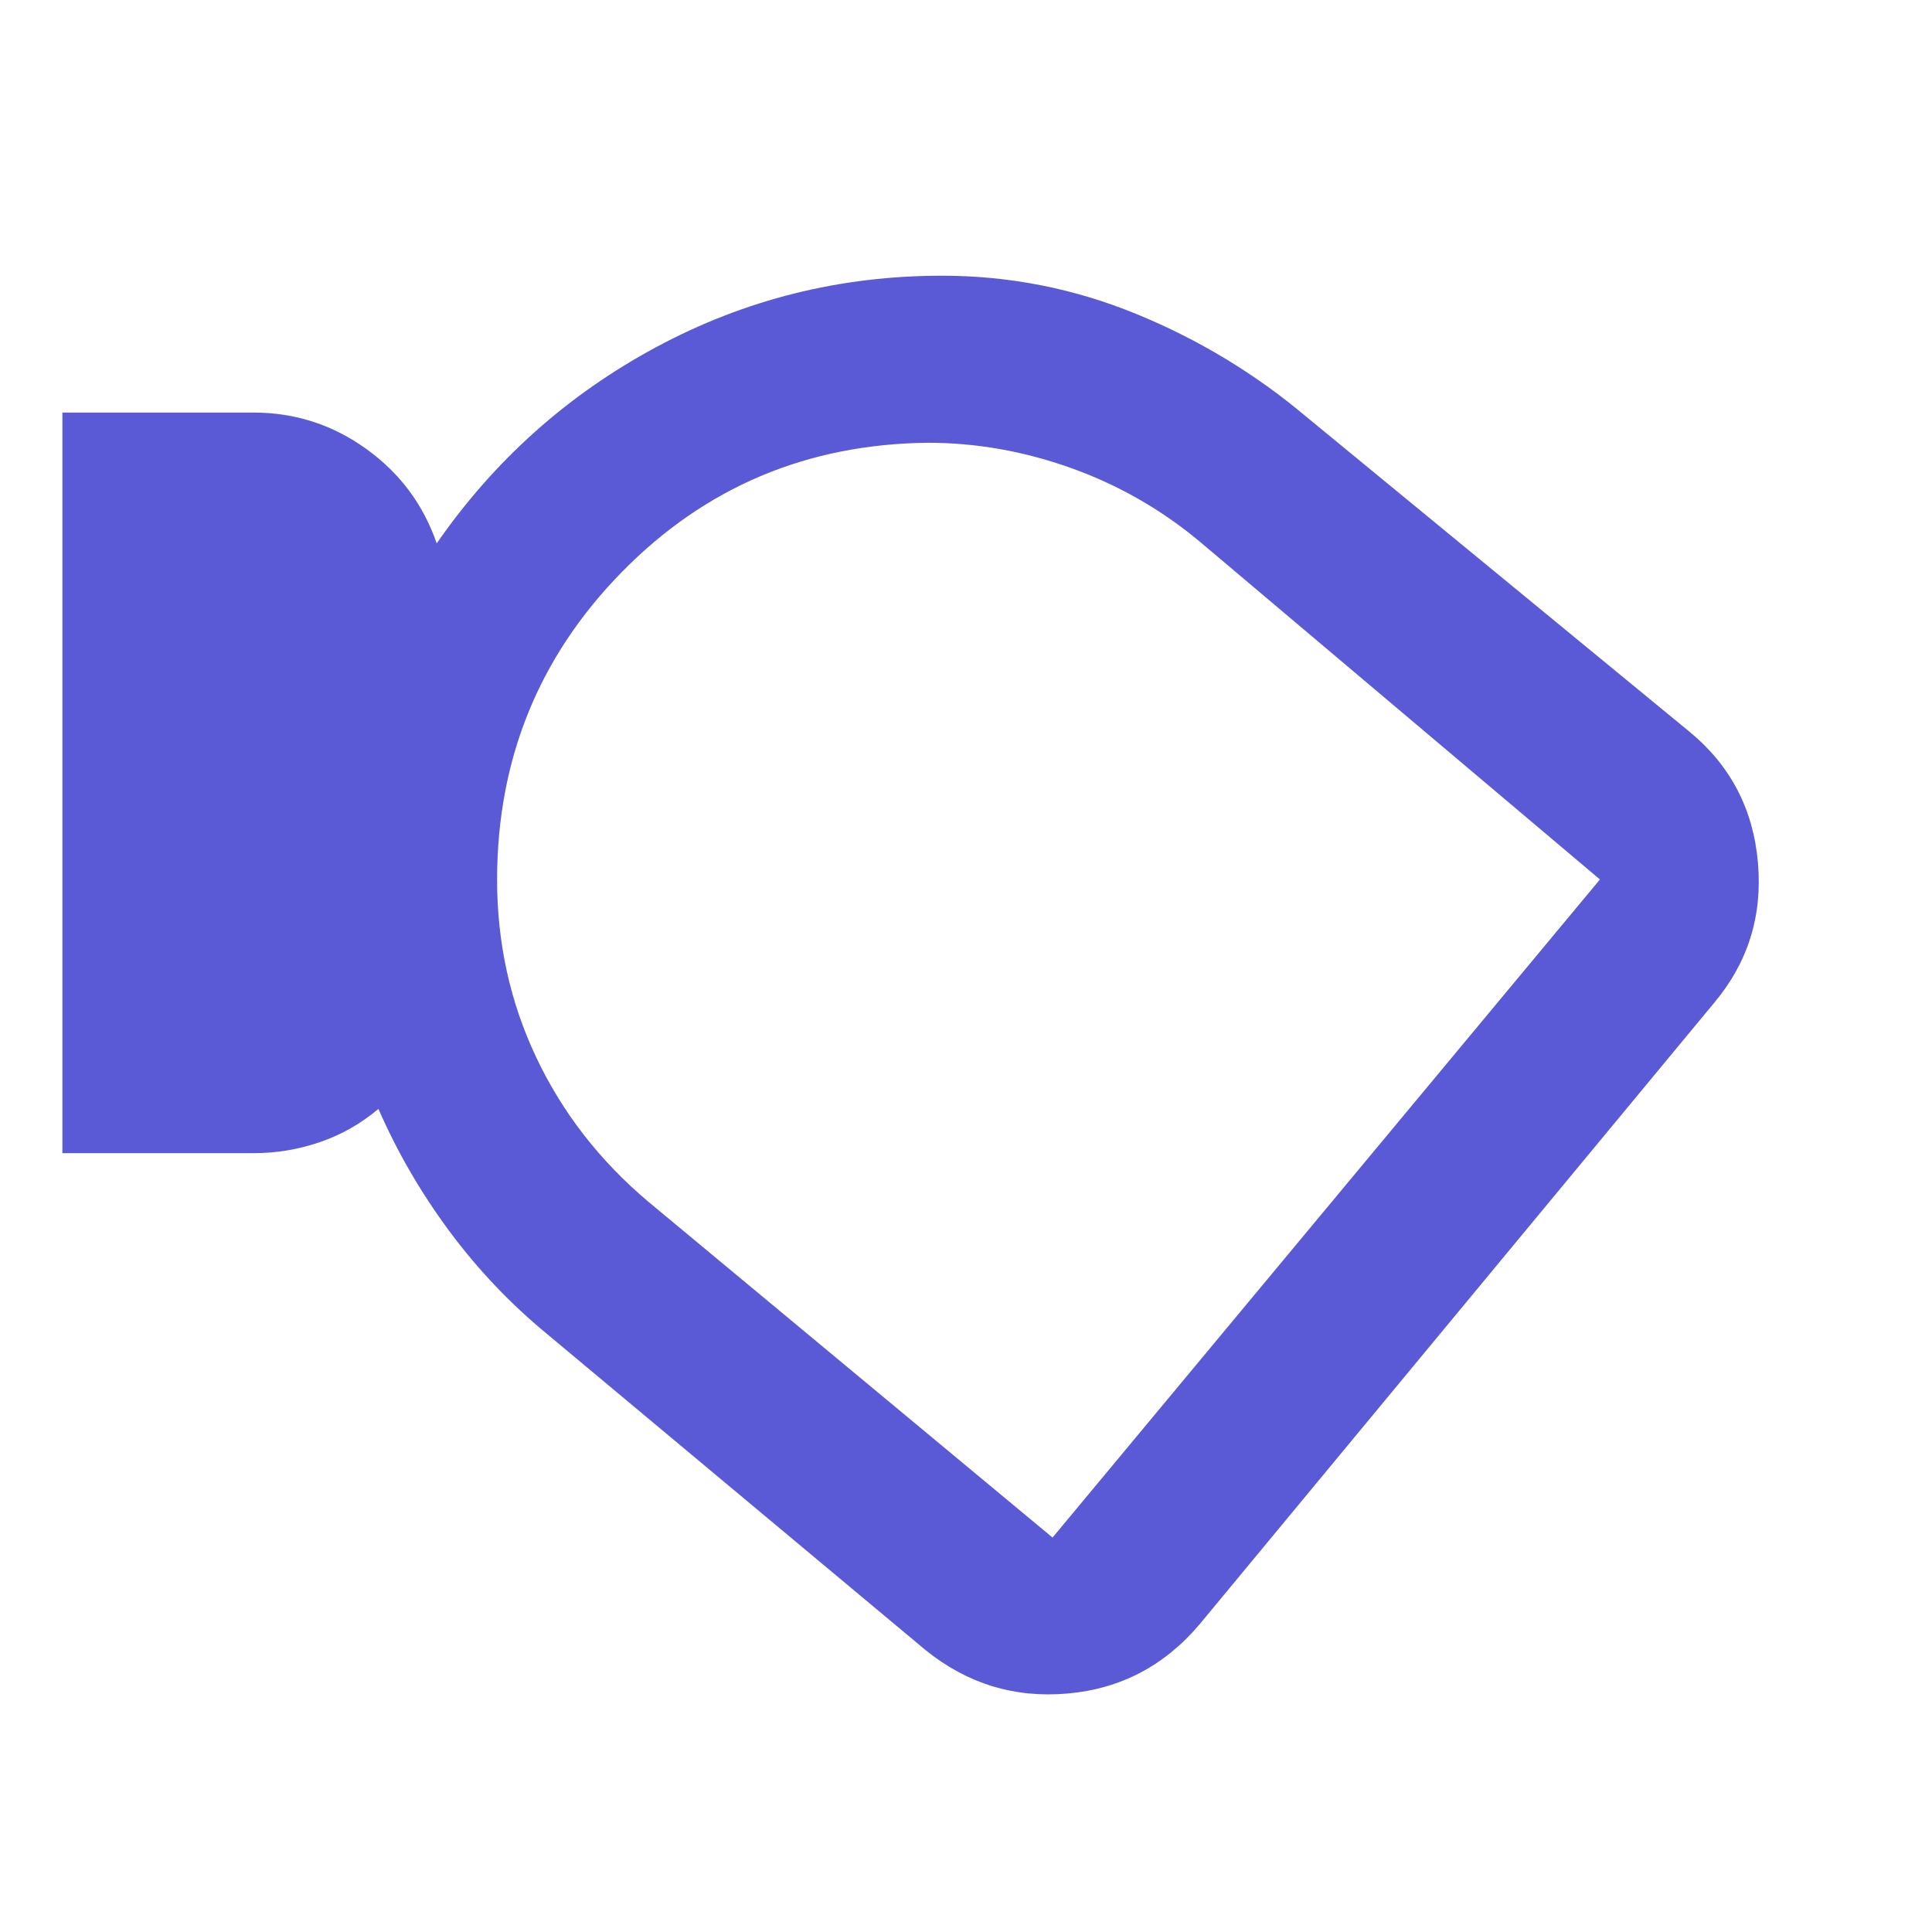 <svg xmlns="http://www.w3.org/2000/svg" height="48" viewBox="0 -960 960 960" width="48"><path fill="rgb(90, 90, 215)" d="M596.13-152.97Q570-122 530.5-118.5T460-140L272-297q-27.59-22.72-48.8-51.36Q202-377 188.04-409 175-398 159-392.5t-33 5.5H31v-368h95q30.82 0 55.91 18Q207-719 217-690q43-62 109.03-97.5T468-823q50.21 0 96.61 19Q611-785 649-753l191 157q30 25 33.5 64.5T852-462L596.13-152.97ZM247-523q0 47.36 19.48 88.46Q285.95-393.44 322-363l201 167 272-327-199-168q-28.76-23.93-63.86-36.46Q497.05-740 461-740q-90 1-151.95 64.18Q247.1-612.64 247-523Zm274 55Z"/></svg>